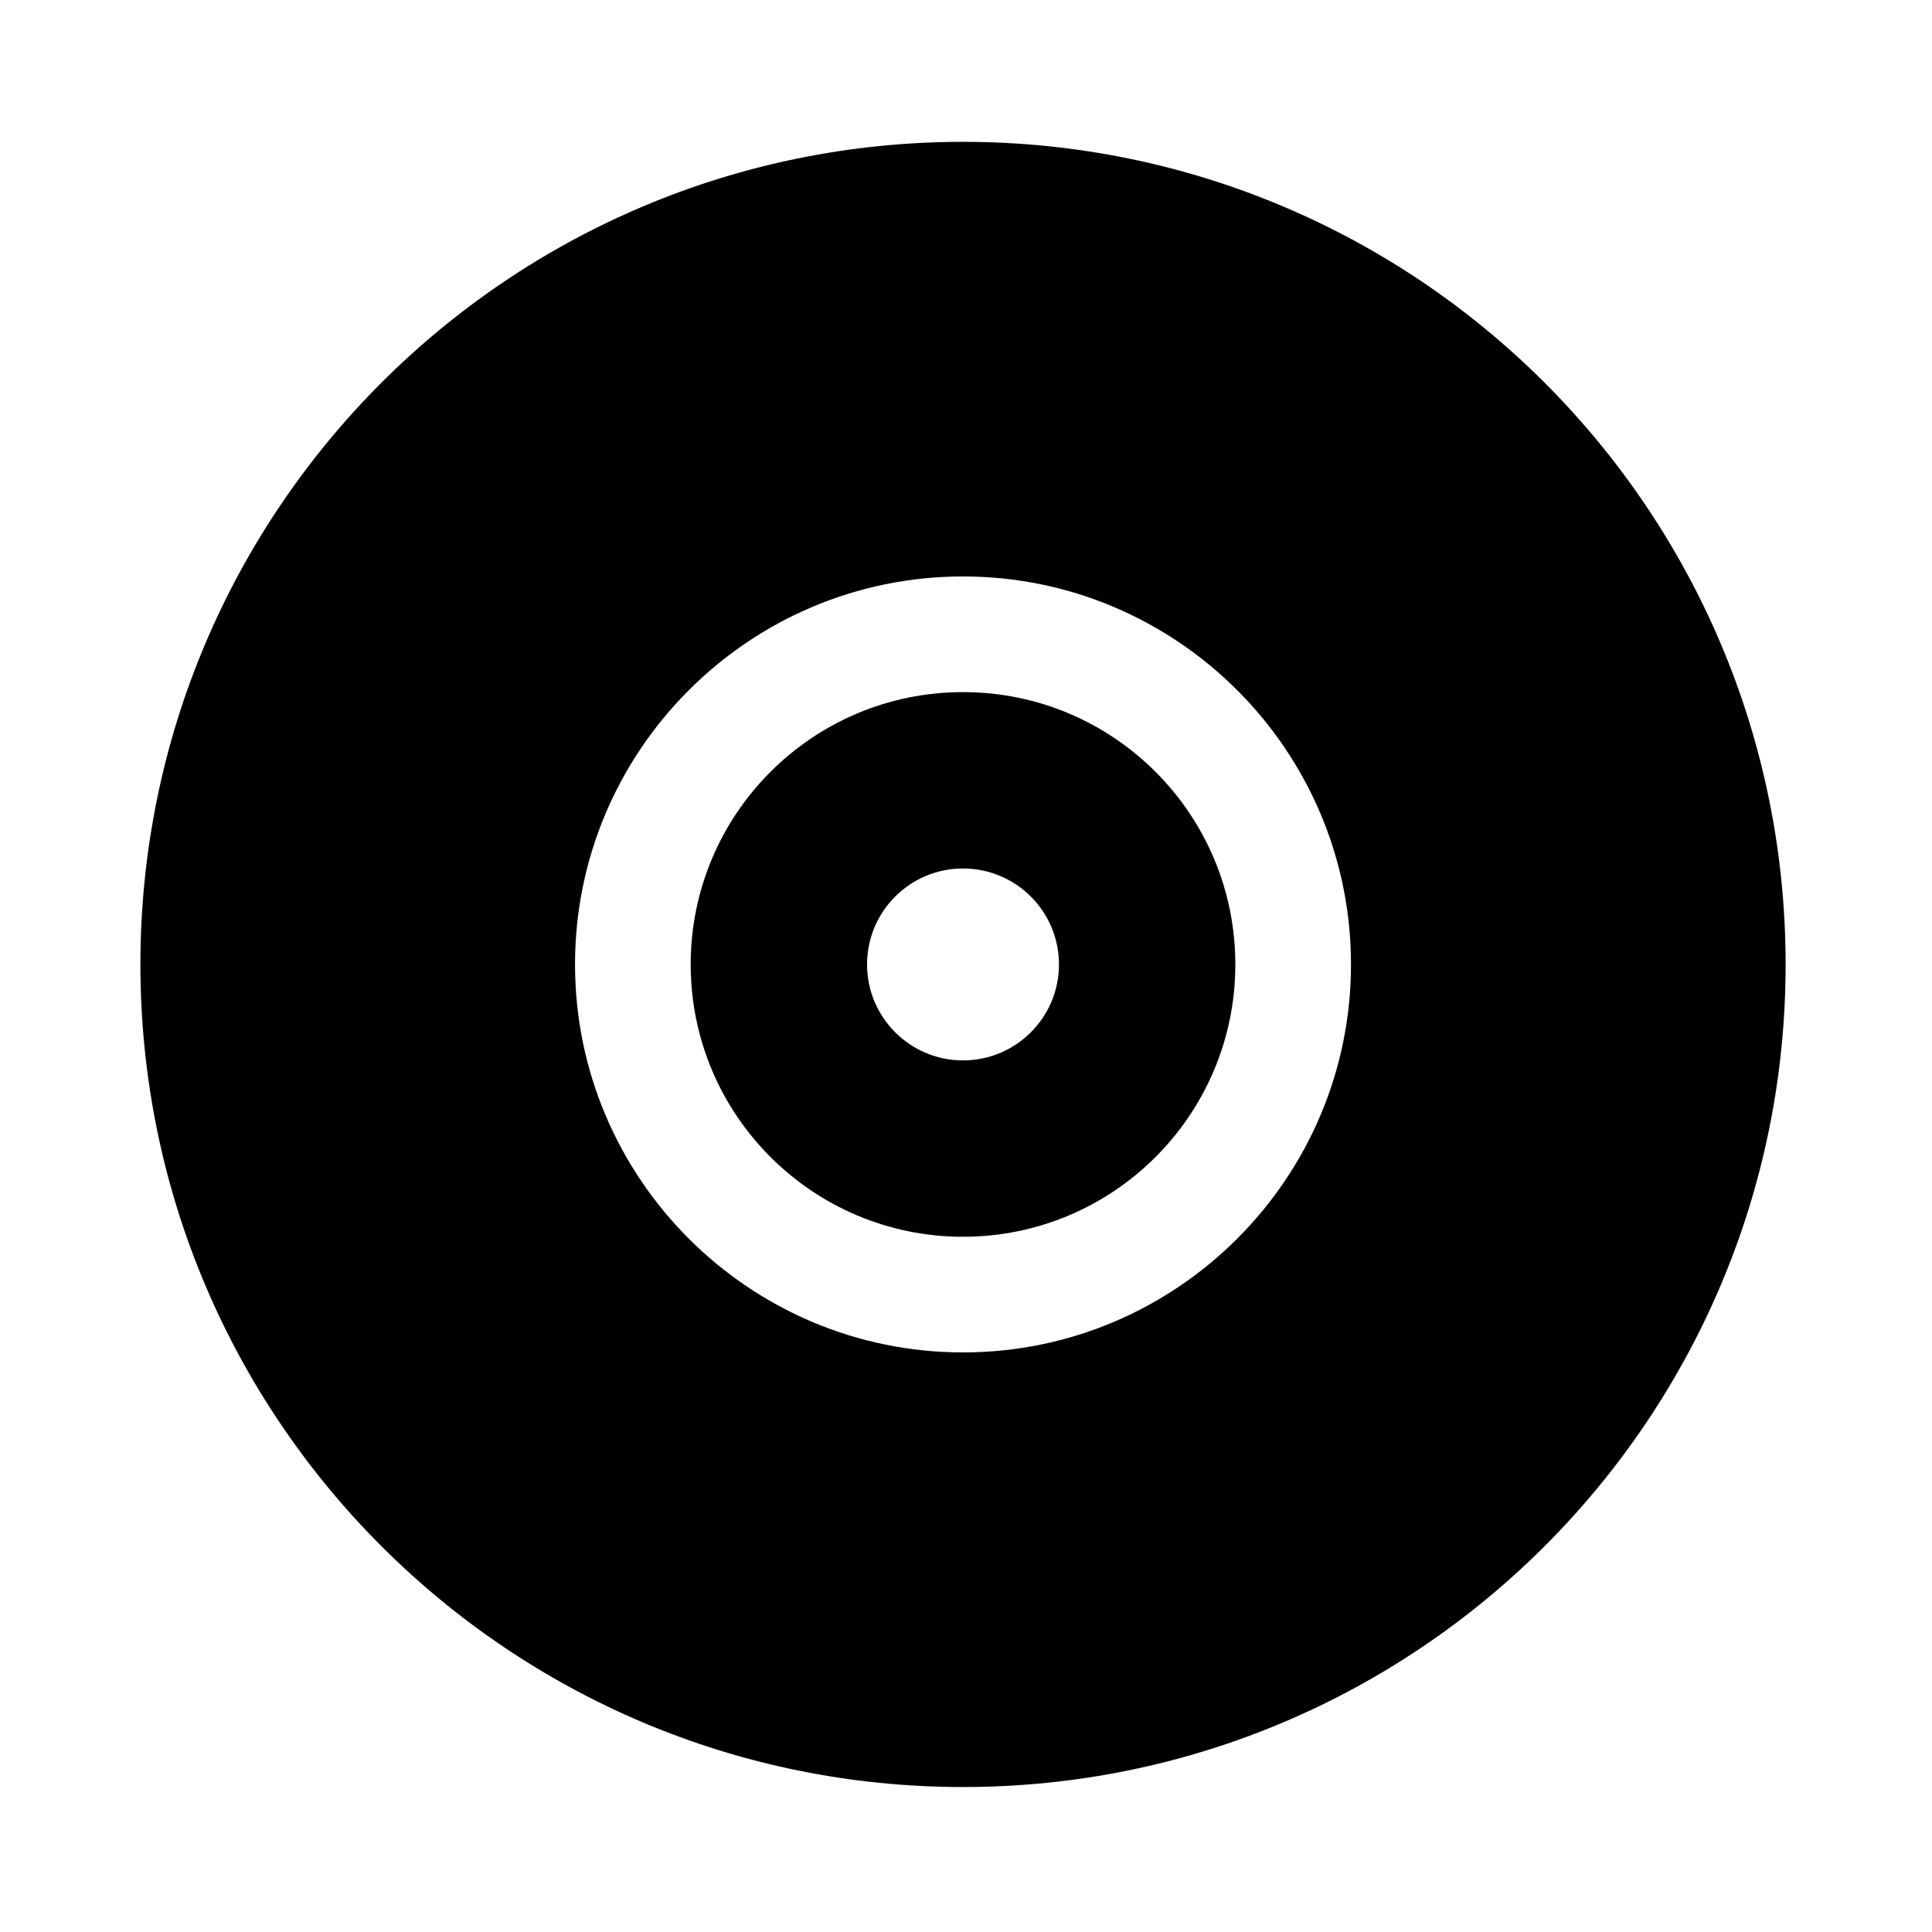 <svg xmlns="http://www.w3.org/2000/svg" viewBox="0 0 512 512"><path d="M255.209 37.588c120.4 0 217.998 97.602 217.998 217.999 0 120.395-97.598 217.996-217.998 217.996-120.397 0-218-97.602-218-217.996.001-120.397 97.603-217.999 218-217.999m0 115.178c-56.695 0-102.821 46.125-102.821 102.821 0 56.692 46.125 102.817 102.821 102.817 56.695 0 102.818-46.125 102.818-102.817 0-56.695-46.123-102.821-102.818-102.821zm0 30.651c-39.856 0-72.169 32.312-72.169 72.17 0 39.856 32.313 72.169 72.169 72.169s72.167-32.312 72.167-72.169c.001-39.858-32.311-72.17-72.167-72.17zm0 97.599c-14.043 0-25.43-11.388-25.43-25.429 0-14.044 11.387-25.43 25.43-25.43 14.044 0 25.429 11.386 25.429 25.43.001 14.041-11.384 25.429-25.429 25.429z"/></svg>